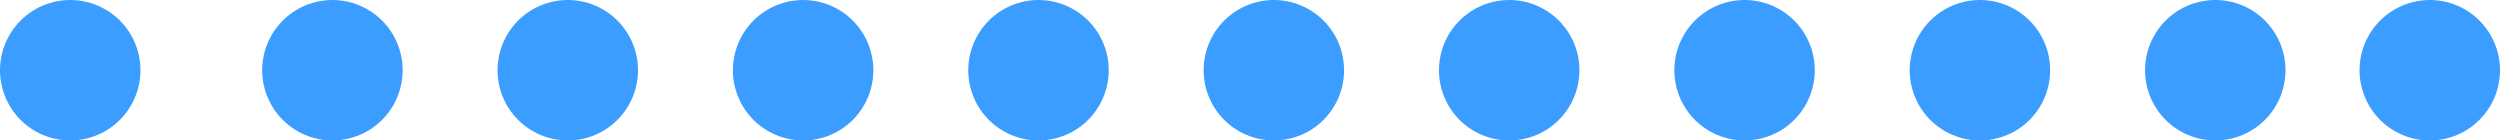 <svg id="Layer_1" data-name="Layer 1" xmlns="http://www.w3.org/2000/svg" viewBox="0 0 71.2 4"><defs><style>.cls-1,.cls-2{fill:none;stroke:#3b9dff;stroke-linecap:round;stroke-linejoin:round;stroke-width:4px;}.cls-2{stroke-dasharray:0 6.703;}</style></defs><title>location-feedback-inline</title><line class="cls-1" x1="2" y1="2" x2="2" y2="2"/><line class="cls-2" x1="9.467" y1="2" x2="65.522" y2="2"/><line class="cls-1" x1="69.2" y1="2" x2="69.2" y2="2"/></svg>